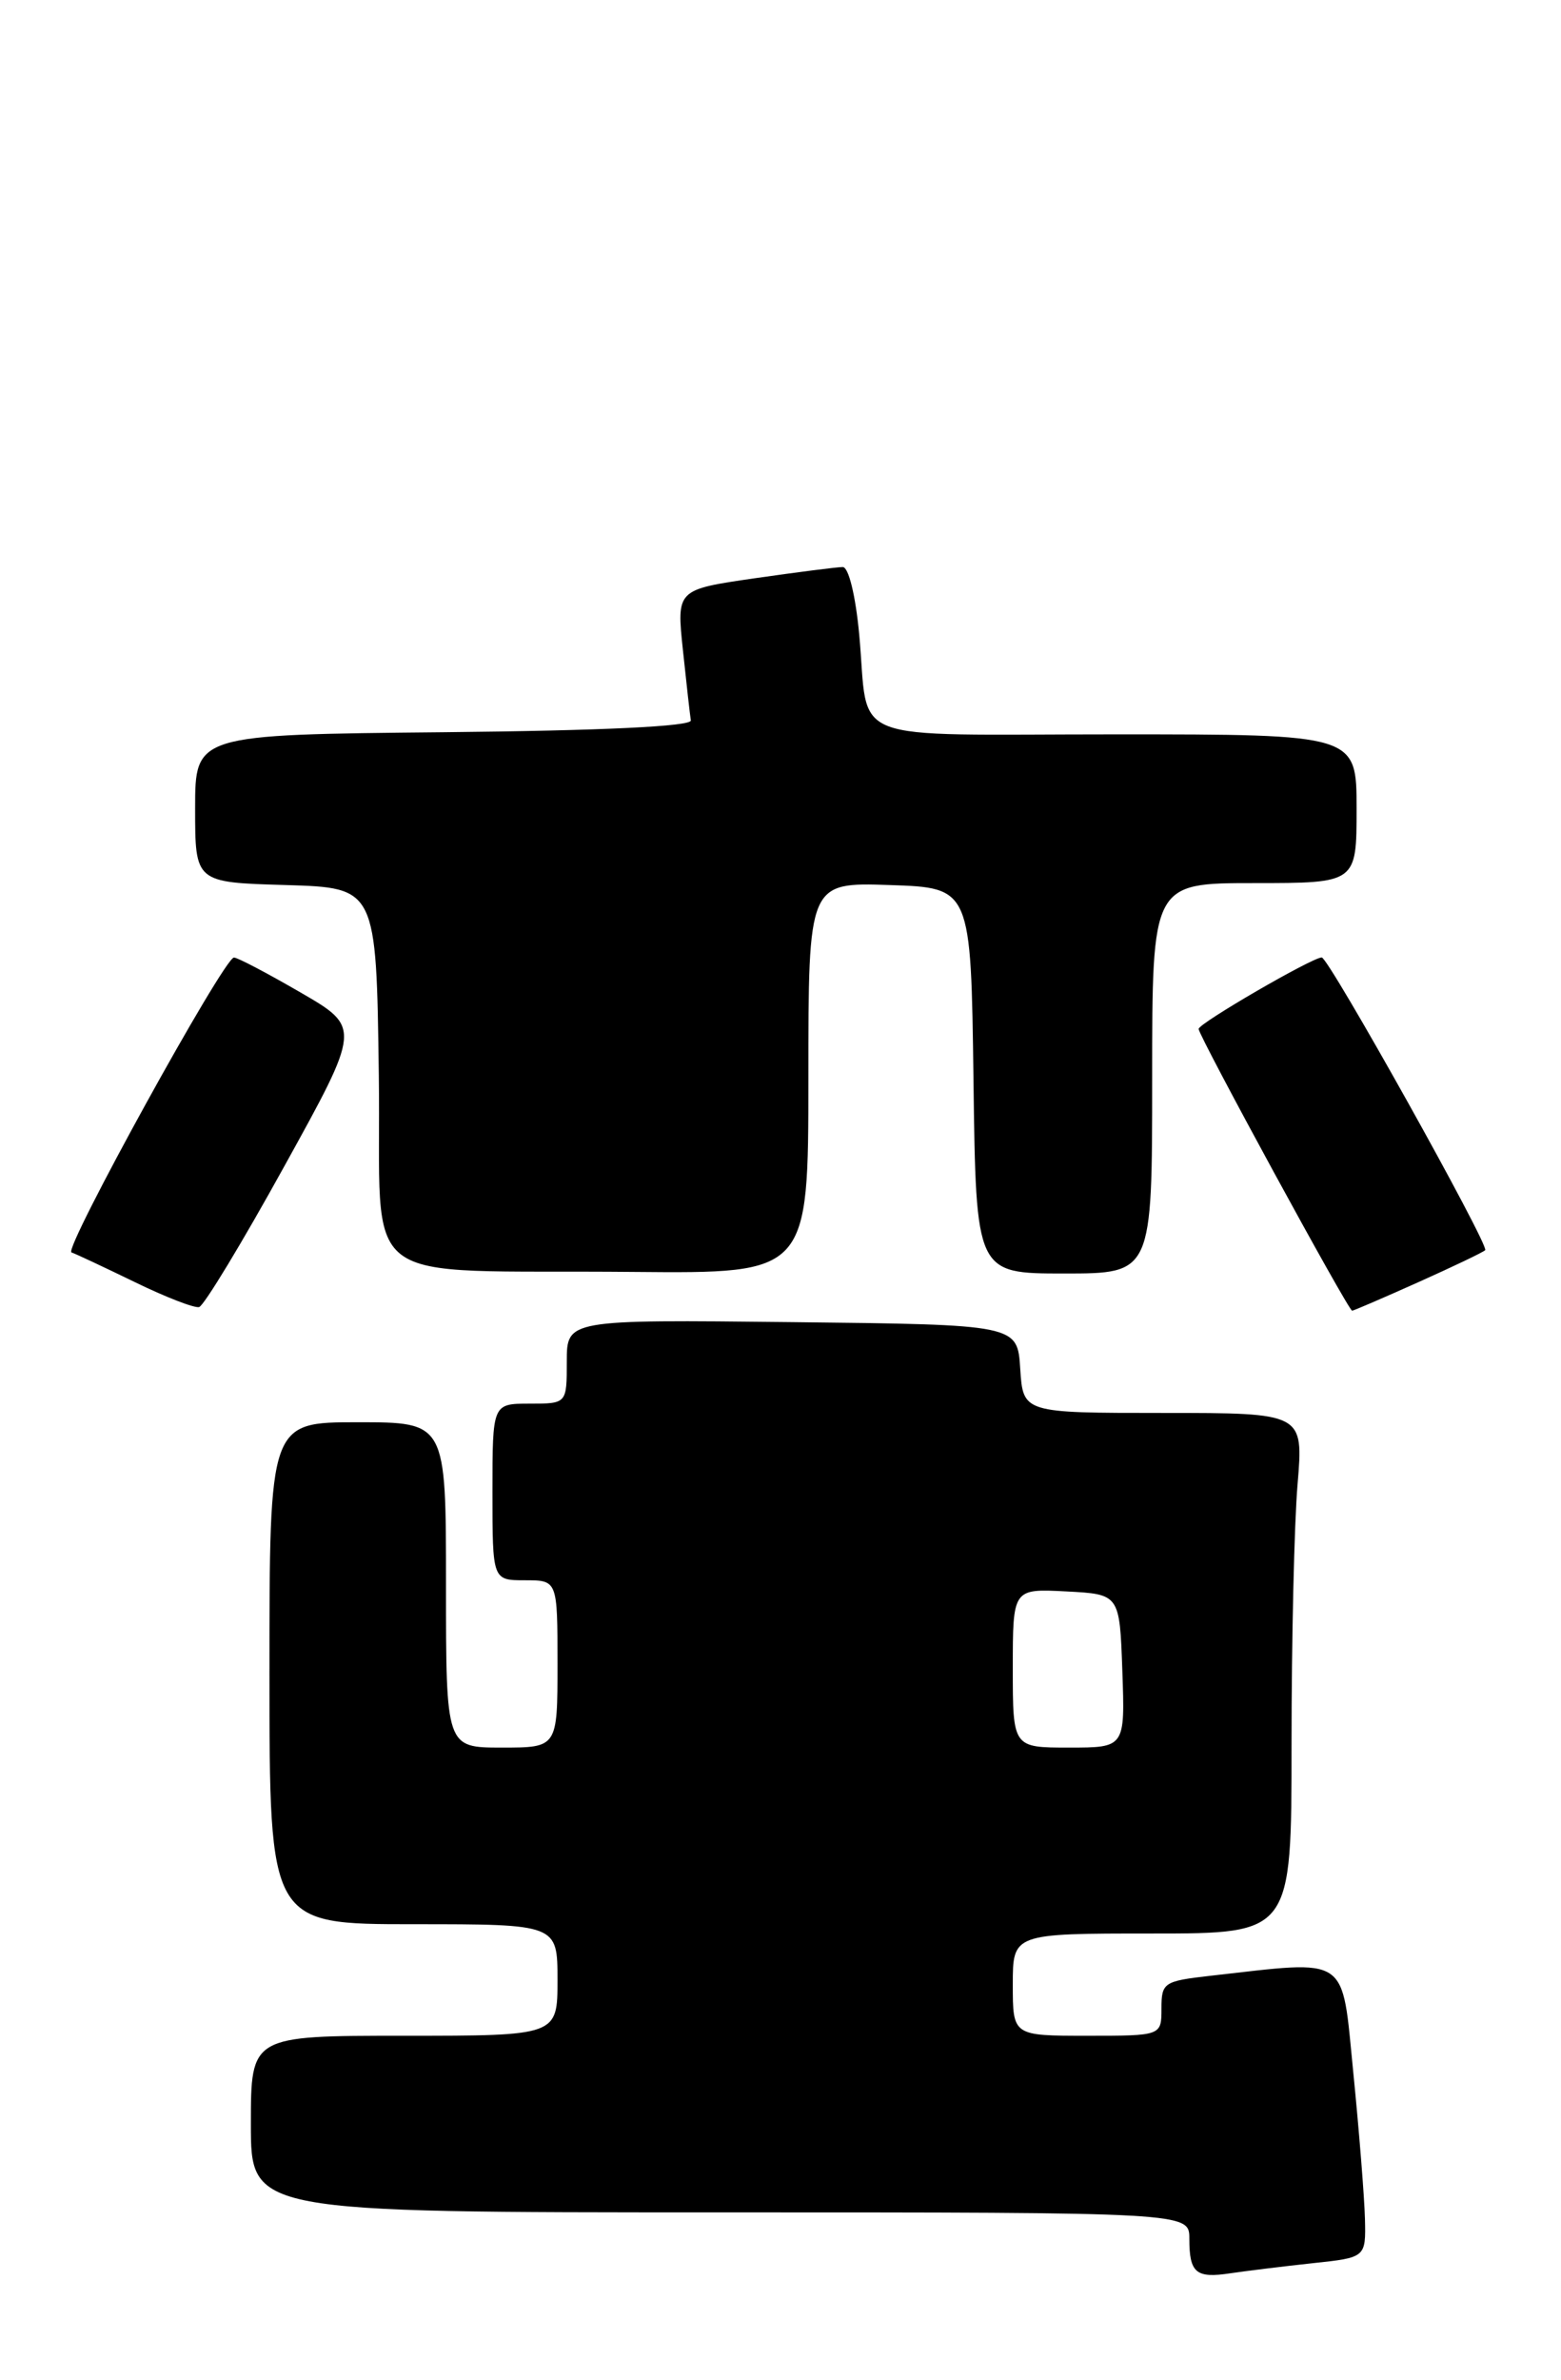 <?xml version="1.0" encoding="UTF-8" standalone="no"?>
<!DOCTYPE svg PUBLIC "-//W3C//DTD SVG 1.1//EN" "http://www.w3.org/Graphics/SVG/1.1/DTD/svg11.dtd" >
<svg xmlns="http://www.w3.org/2000/svg" xmlns:xlink="http://www.w3.org/1999/xlink" version="1.1" viewBox="0 0 168 256">
 <g >
 <path fill="currentColor"
d=" M 141.25 243.47 C 147.00 242.86 147.00 242.86 146.90 238.68 C 146.84 236.38 146.28 229.32 145.65 223.00 C 144.37 210.17 145.37 210.85 130.25 212.55 C 125.25 213.12 125.00 213.28 125.00 216.07 C 125.00 219.00 125.00 219.00 117.00 219.00 C 109.00 219.00 109.00 219.00 109.00 213.50 C 109.00 208.00 109.00 208.00 124.00 208.00 C 139.00 208.00 139.00 208.00 139.00 187.65 C 139.00 176.46 139.29 163.86 139.65 159.65 C 140.29 152.00 140.29 152.00 125.20 152.00 C 110.11 152.00 110.11 152.00 109.80 147.25 C 109.50 142.50 109.50 142.50 85.25 142.23 C 61.00 141.96 61.00 141.96 61.00 146.48 C 61.00 151.00 61.00 151.00 57.00 151.00 C 53.00 151.00 53.00 151.00 53.00 160.50 C 53.00 170.00 53.00 170.00 56.50 170.00 C 60.00 170.00 60.00 170.00 60.00 179.00 C 60.00 188.00 60.00 188.00 54.00 188.00 C 48.00 188.00 48.00 188.00 48.00 170.50 C 48.00 153.00 48.00 153.00 38.50 153.00 C 29.00 153.00 29.00 153.00 29.00 180.00 C 29.00 207.00 29.00 207.00 44.50 207.00 C 60.00 207.00 60.00 207.00 60.00 213.00 C 60.00 219.00 60.00 219.00 43.50 219.00 C 27.00 219.00 27.00 219.00 27.00 228.50 C 27.00 238.00 27.00 238.00 77.50 238.00 C 128.00 238.00 128.00 238.00 128.00 240.83 C 128.00 244.52 128.71 245.12 132.43 244.55 C 134.12 244.30 138.09 243.81 141.25 243.47 Z  M 30.60 125.46 C 38.85 110.54 38.85 110.54 32.35 106.77 C 28.78 104.70 25.55 103.00 25.18 103.01 C 24.10 103.01 6.79 134.43 7.69 134.73 C 8.14 134.88 11.20 136.32 14.50 137.92 C 17.80 139.53 20.92 140.74 21.43 140.61 C 21.94 140.48 26.07 133.67 30.60 125.46 Z  M 152.63 137.94 C 156.38 136.26 159.63 134.71 159.84 134.49 C 160.32 134.01 143.00 103.00 142.25 103.00 C 141.22 103.00 129.00 110.09 129.00 110.69 C 129.00 111.43 145.11 141.00 145.52 141.00 C 145.68 141.00 148.88 139.62 152.63 137.94 Z  M 87.00 115.96 C 87.00 94.92 87.00 94.92 95.75 95.21 C 104.50 95.50 104.50 95.50 104.77 116.25 C 105.04 137.00 105.04 137.00 114.52 137.00 C 124.00 137.00 124.00 137.00 124.00 116.00 C 124.00 95.00 124.00 95.00 135.00 95.00 C 146.00 95.00 146.00 95.00 146.00 87.00 C 146.00 79.00 146.00 79.00 120.07 79.00 C 90.44 79.00 93.58 80.22 92.47 68.25 C 92.08 64.07 91.33 61.00 90.70 61.00 C 90.10 61.00 85.83 61.55 81.21 62.21 C 72.81 63.43 72.81 63.43 73.50 69.96 C 73.88 73.56 74.26 76.95 74.35 77.50 C 74.44 78.14 64.87 78.60 47.75 78.77 C 21.00 79.03 21.00 79.03 21.00 86.98 C 21.00 94.93 21.00 94.93 30.75 95.21 C 40.50 95.50 40.50 95.50 40.77 115.69 C 41.08 139.17 37.67 136.54 68.25 136.83 C 87.00 137.00 87.00 137.00 87.00 115.96 Z  M 109.00 179.45 C 109.00 170.90 109.00 170.90 114.75 171.20 C 120.50 171.50 120.50 171.50 120.79 179.75 C 121.08 188.00 121.08 188.00 115.04 188.00 C 109.00 188.00 109.00 188.00 109.00 179.45 Z "/>
</g>
</svg>